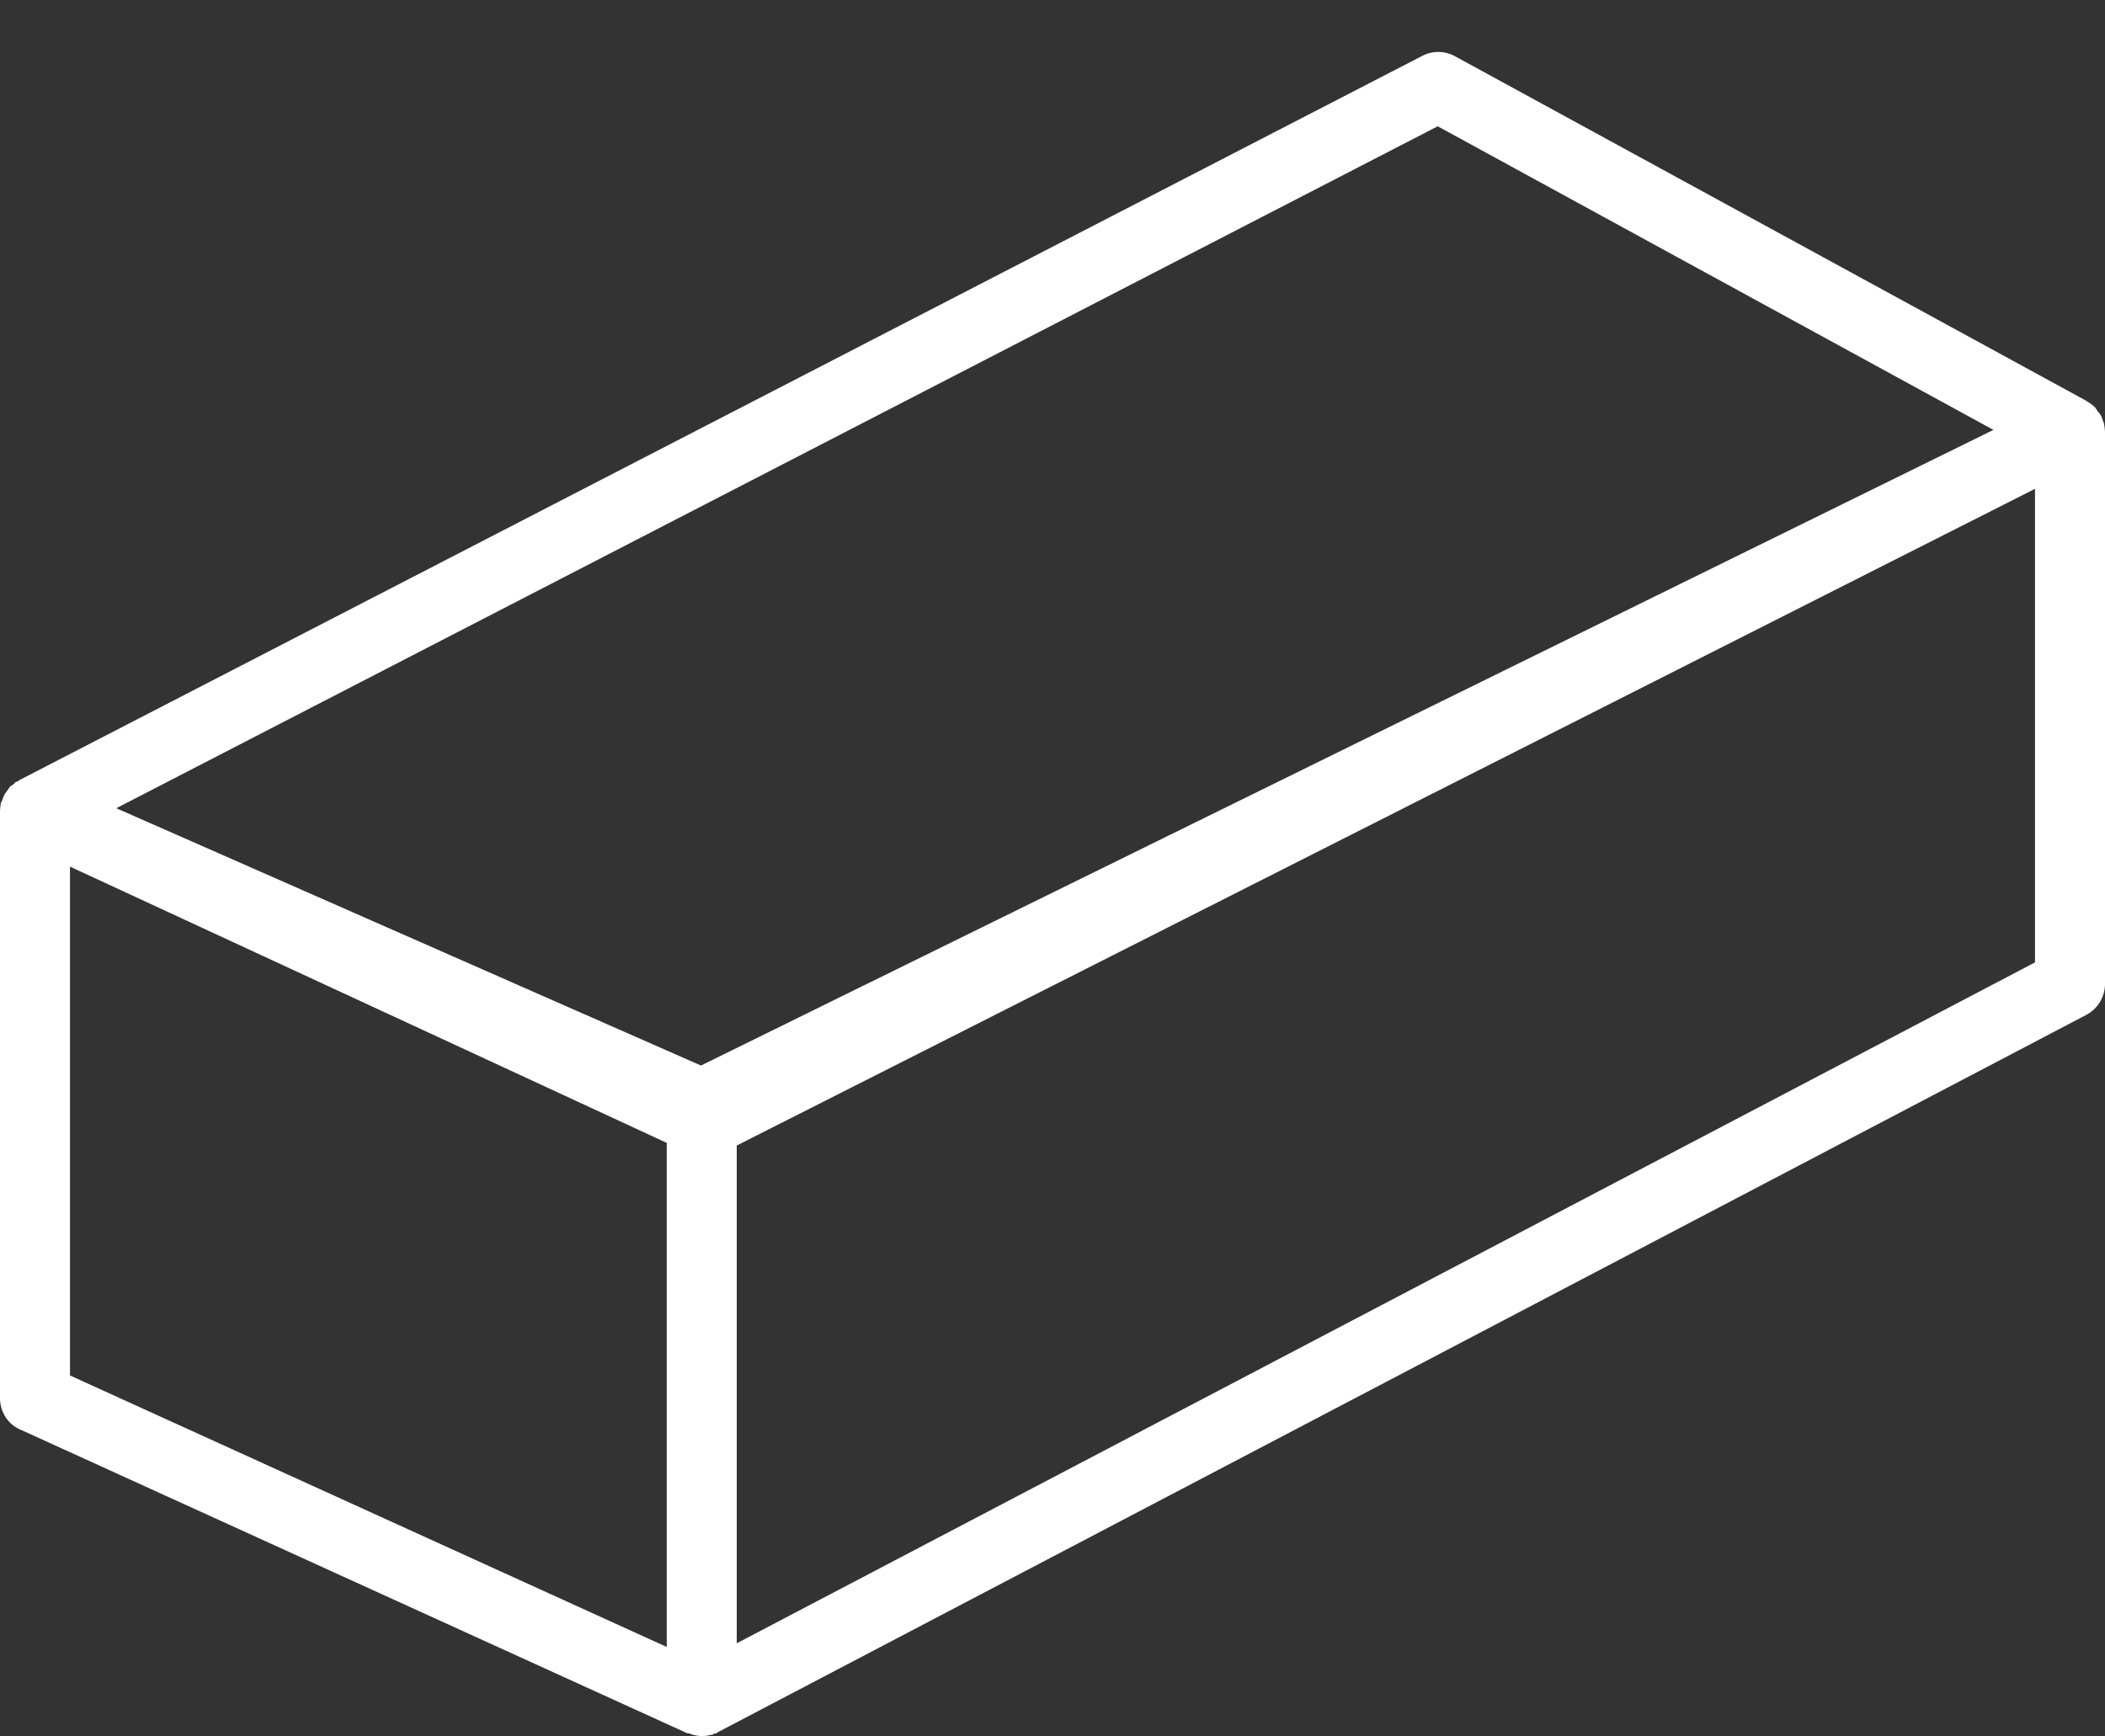 <svg xmlns="http://www.w3.org/2000/svg" width="40" height="33" viewBox="0 0 40 33"><rect x="0" y="0" width="40" height="33" fill="#333333" stroke="none"/><path fill="#fff" d="M39.98 8.04l-.01-.02c-.02-.05-.03-.1-.06-.14a.16.16 0 0 0-.04-.05l-.06-.09-.06-.05-.07-.05h-.01l-.02-.02-12-6.55a.66.66 0 0 0-.62-.01L.36 14.83l-.02.02-.04.01-.05.05-.06.04-.07.1-.03.04a.62.62 0 0 0-.05.13l-.02.03a.94.94 0 0 0-.02.17v11.15c0 .26.15.5.39.6l12.67 5.77h.03a.63.63 0 0 0 .42.03c.02 0 .03 0 .05-.02.03 0 .06-.01.08-.03l26-13.63a.67.67 0 0 0 .36-.6V8.22a.95.95 0 0 0-.02-.17zM27.32 2.4l10.56 5.77-24.56 12.08-11.11-4.89zM1.33 16.47l11.34 5.25v9.58L1.33 26.14zM14 31.23v-9.46L38.67 9.29v9z"/></svg>